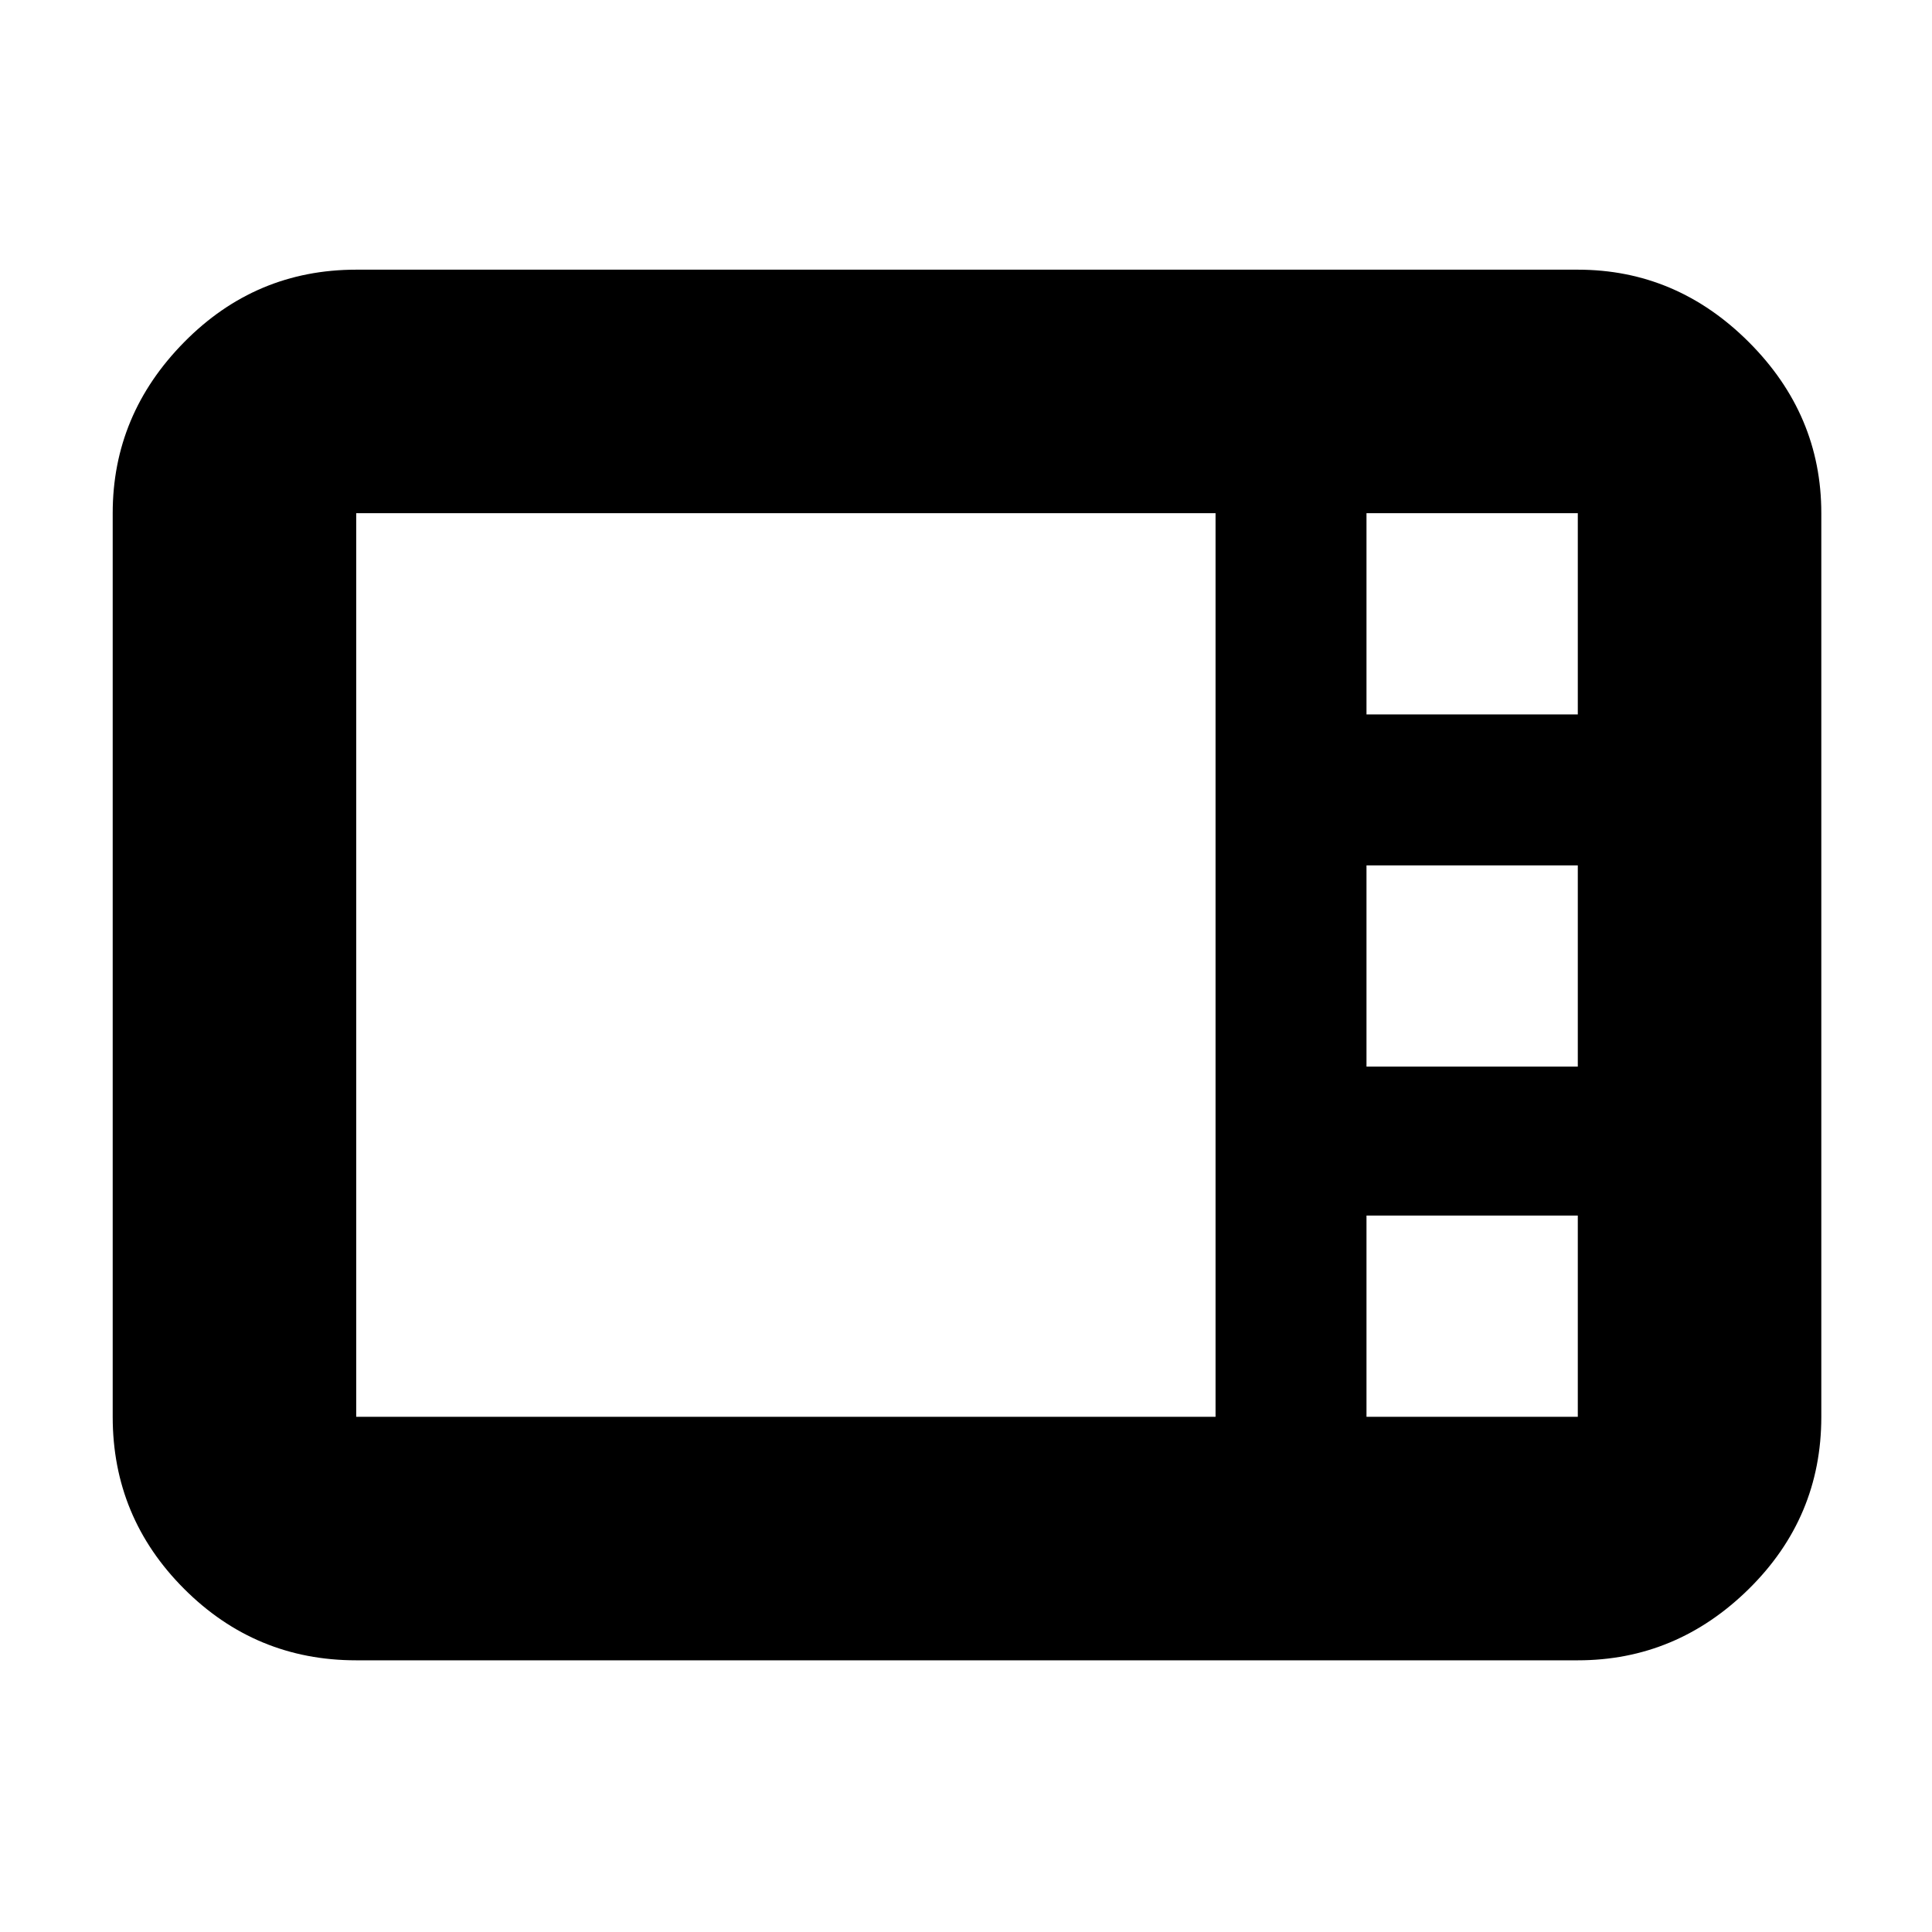 <svg xmlns="http://www.w3.org/2000/svg" height="24" width="24"><path d="M4.425 20.625Q3.175 20.625 2.288 19.738Q1.4 18.85 1.4 17.6V6.375Q1.4 5.15 2.288 4.25Q3.175 3.35 4.425 3.35H19.6Q20.825 3.35 21.725 4.25Q22.625 5.15 22.625 6.375V17.6Q22.625 18.85 21.725 19.738Q20.825 20.625 19.6 20.625ZM16.975 8.875H19.6Q19.6 8.875 19.6 8.875Q19.6 8.875 19.6 8.875V6.375Q19.6 6.375 19.6 6.375Q19.6 6.375 19.6 6.375H16.975Q16.975 6.375 16.975 6.375Q16.975 6.375 16.975 6.375V8.875Q16.975 8.875 16.975 8.875Q16.975 8.875 16.975 8.875ZM16.975 13.25H19.6Q19.6 13.25 19.6 13.25Q19.6 13.25 19.6 13.25V10.75Q19.6 10.75 19.6 10.75Q19.6 10.75 19.6 10.75H16.975Q16.975 10.75 16.975 10.75Q16.975 10.75 16.975 10.75V13.25Q16.975 13.25 16.975 13.25Q16.975 13.25 16.975 13.25ZM4.425 17.6H15.1Q15.1 17.6 15.1 17.6Q15.1 17.6 15.1 17.6V6.375Q15.1 6.375 15.1 6.375Q15.1 6.375 15.1 6.375H4.425Q4.425 6.375 4.425 6.375Q4.425 6.375 4.425 6.375V17.6Q4.425 17.6 4.425 17.6Q4.425 17.6 4.425 17.6ZM16.975 17.6H19.6Q19.6 17.6 19.6 17.6Q19.6 17.6 19.6 17.6V15.1Q19.6 15.1 19.6 15.1Q19.6 15.1 19.6 15.1H16.975Q16.975 15.1 16.975 15.1Q16.975 15.1 16.975 15.1V17.6Q16.975 17.6 16.975 17.6Q16.975 17.6 16.975 17.6Z"/></svg>